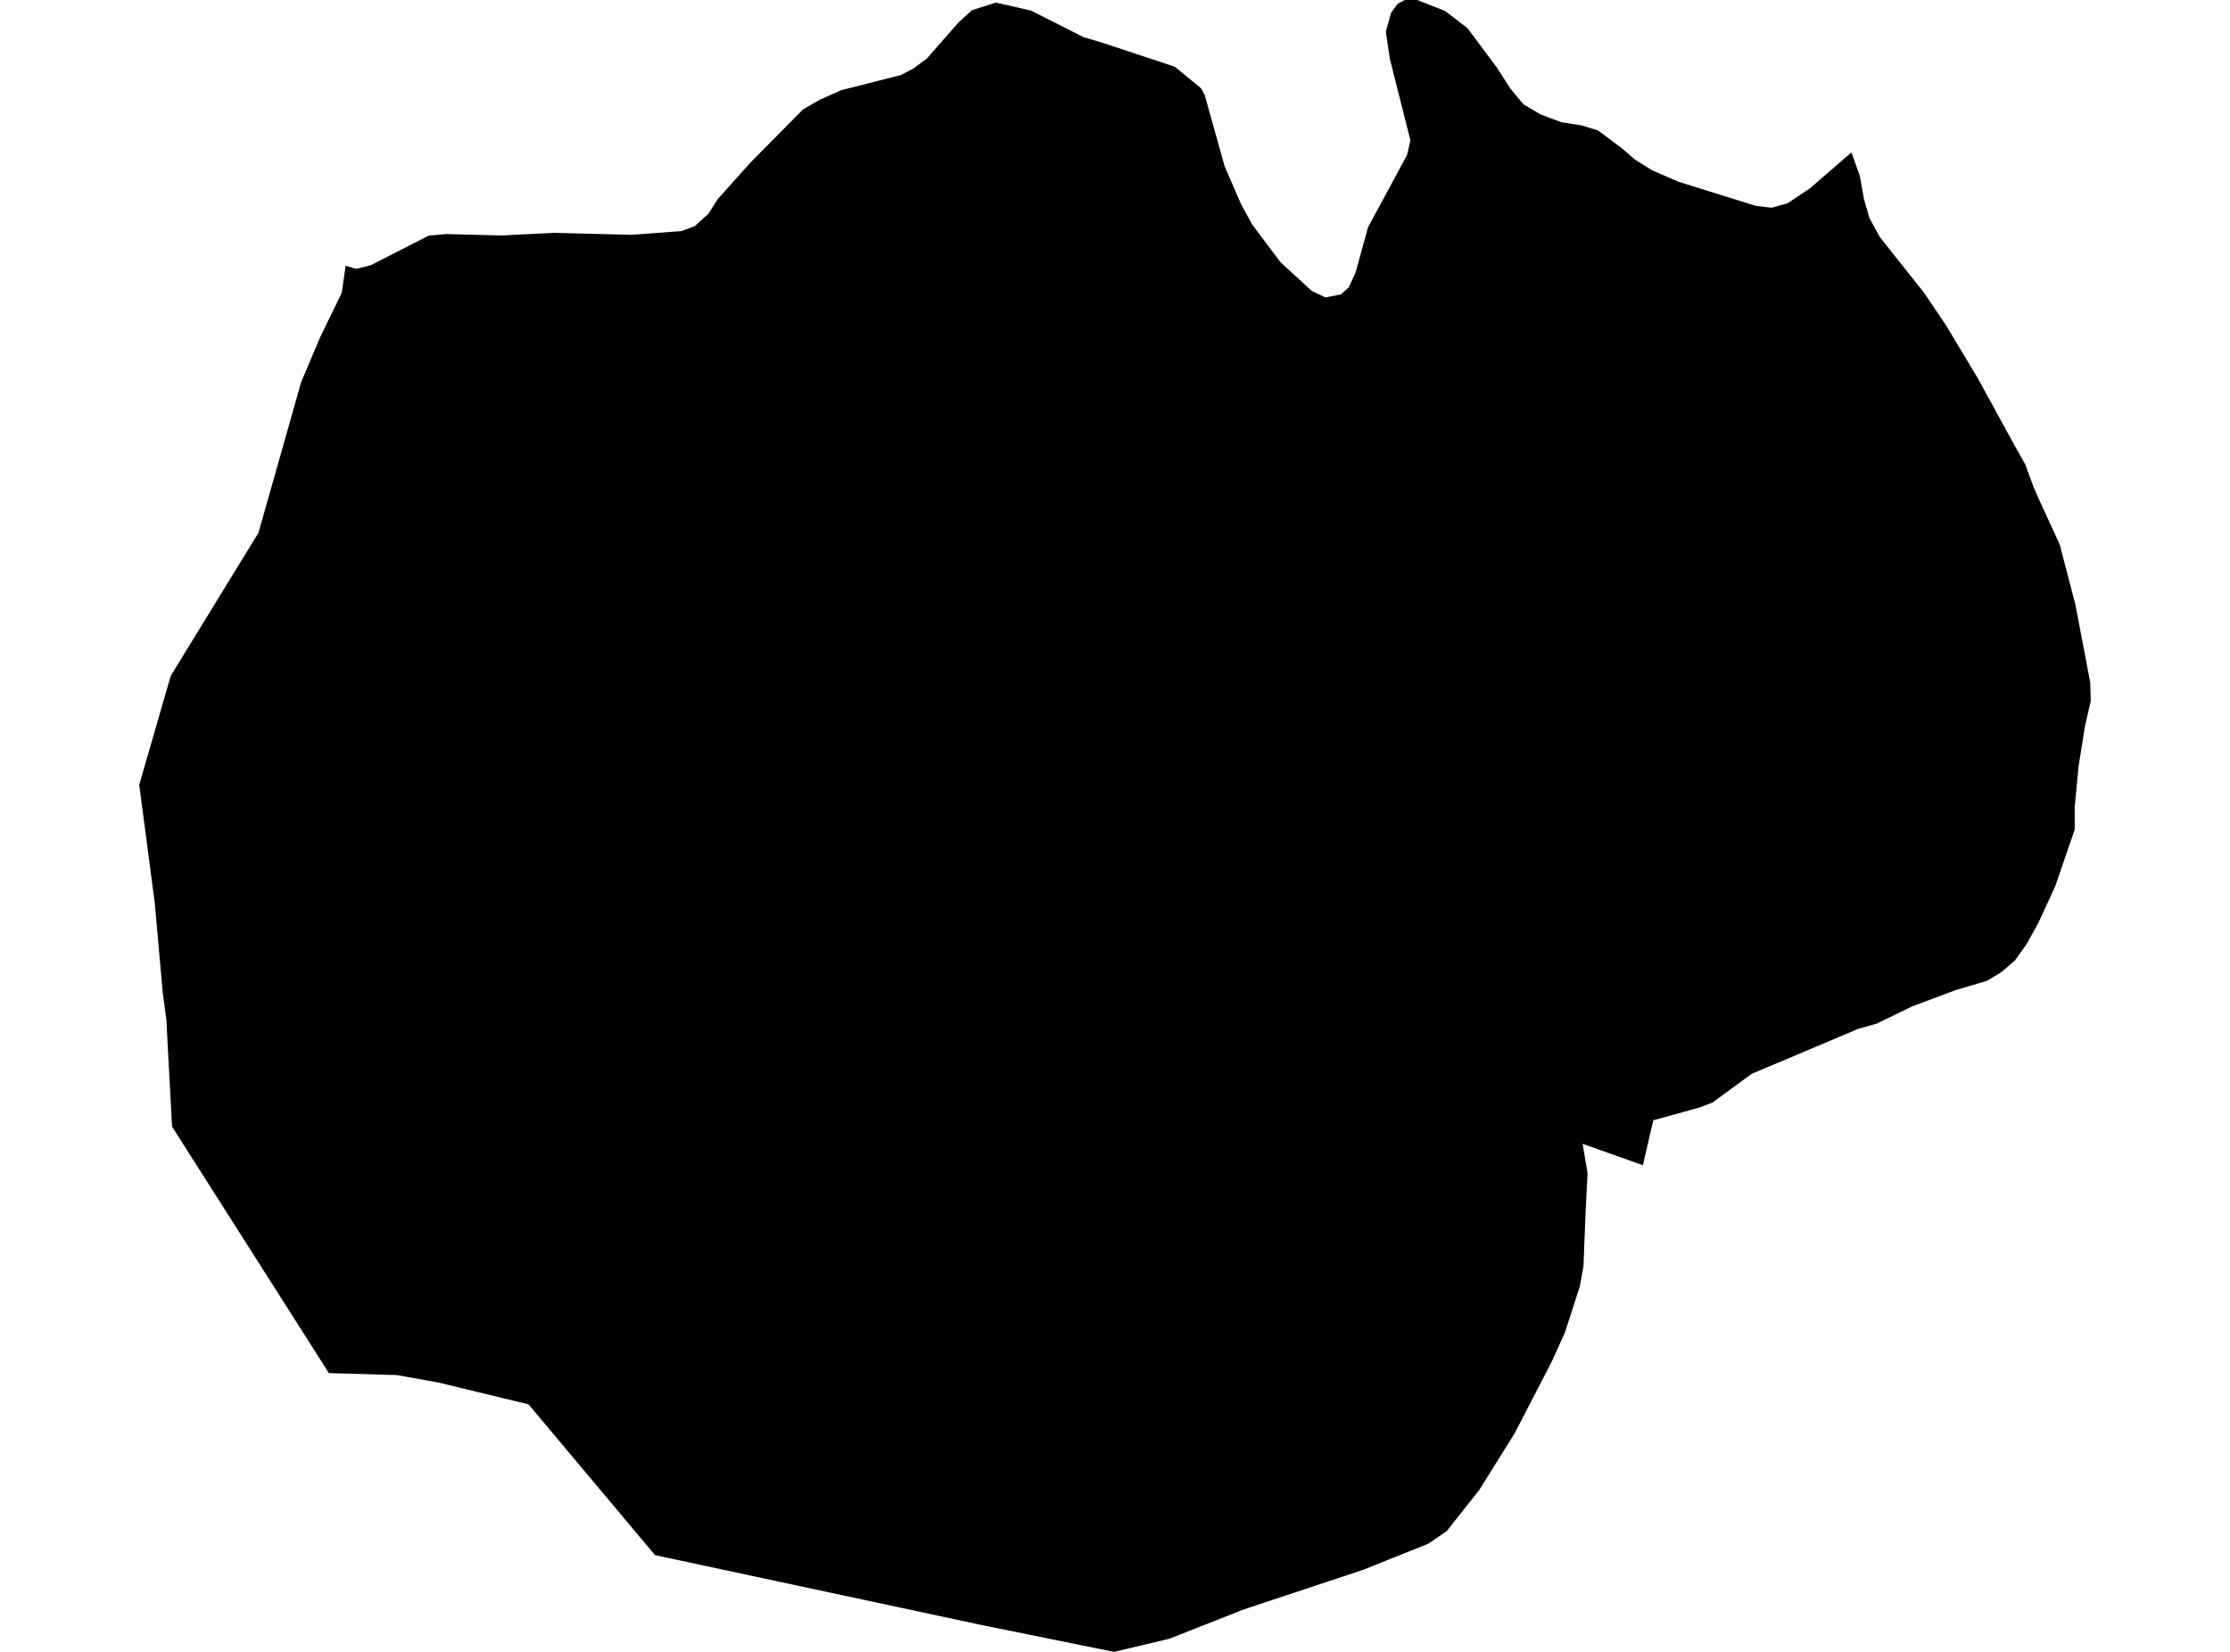 <?xml version='1.0'?>
<svg  baseProfile = 'tiny' width = '540' height = '400' stroke-linecap = 'round' stroke-linejoin = 'round' version='1.1' xmlns='http://www.w3.org/2000/svg'>
<path id='0905401001' title='0905401001'  d='M 350.161 2.832 354.793 6.389 355.36 6.825 359.483 12.357 362.547 16.481 365.756 21.476 368.907 25.266 373.075 27.72 378.171 29.622 383.021 30.377 386.927 31.568 392.852 35.982 395.814 38.581 400.04 41.224 406.4 43.998 425.233 49.864 429.008 50.299 432.856 49.225 438.258 45.624 448.335 36.897 450.354 42.575 451.37 48.209 452.691 52.812 455.218 57.429 465.862 70.817 471.278 78.847 478.974 91.669 487.991 108.15 490.387 112.39 492.463 118.009 493.538 120.478 498.765 131.847 502.555 146.368 506.156 165.259 506.287 169.746 504.893 175.758 503.325 185.603 502.396 195.404 502.396 200.893 497.676 214.615 493.538 223.589 490.765 228.584 487.933 232.563 484.724 235.336 481.21 237.485 473.529 239.765 463.016 243.7 454.463 247.867 449.991 249.131 424.187 260.021 414.691 266.976 411.366 268.24 400.345 271.275 397.832 282.151 383.239 276.981 384.43 284.053 383.936 293.97 383.442 306.603 382.571 311.468 380.001 319.425 378.927 322.721 375.659 329.923 366.686 347.232 358.191 360.823 350.335 370.741 345.936 373.776 330.152 380.107 301.154 389.734 283.163 396.82 269.76 400 237.539 393.466 158.619 376.578 127.981 340.059 106.2 334.788 96.123 332.973 79.642 332.494 41.656 272.799 40.291 247.025 39.405 240.331 37.474 218.608 33.713 190.046 41.351 163.633 62.58 129.03 65.019 120.434 72.919 92.555 77.493 81.737 77.739 81.228 82.009 72.443 82.764 70.861 83.693 64.355 86.278 65.111 89.806 64.21 103.833 57.052 108.117 56.674 121.287 57.023 134.196 56.384 152.898 56.863 165.038 55.948 166.838 55.28 168.247 54.757 171.586 51.708 173.779 48.238 181.707 39.38 194.413 26.529 198.435 24.177 203.721 21.839 218.212 18.151 221.291 16.51 224.441 14.172 232.166 5.373 235.376 2.454 241.169 0.624 241.953 0.799 249.678 2.57 256.547 6.041 262.282 8.945 267.452 10.513 284.513 16.176 290.815 21.36 291.701 22.943 296.566 40.309 300.486 49.341 300.602 49.573 303.201 54.336 310.07 63.499 317.635 70.44 320.917 72.008 324.474 71.354 324.692 71.311 326.58 69.612 328.279 65.938 330.224 58.838 331.284 55.004 336.004 46.277 340.708 37.55 341.536 34.007 336.541 14.172 335.582 7.667 336.846 3.107 338.414 0.958 339.155 0.552 340.171 0 343.191 0 349.943 2.657 350.161 2.832 Z' />
</svg>